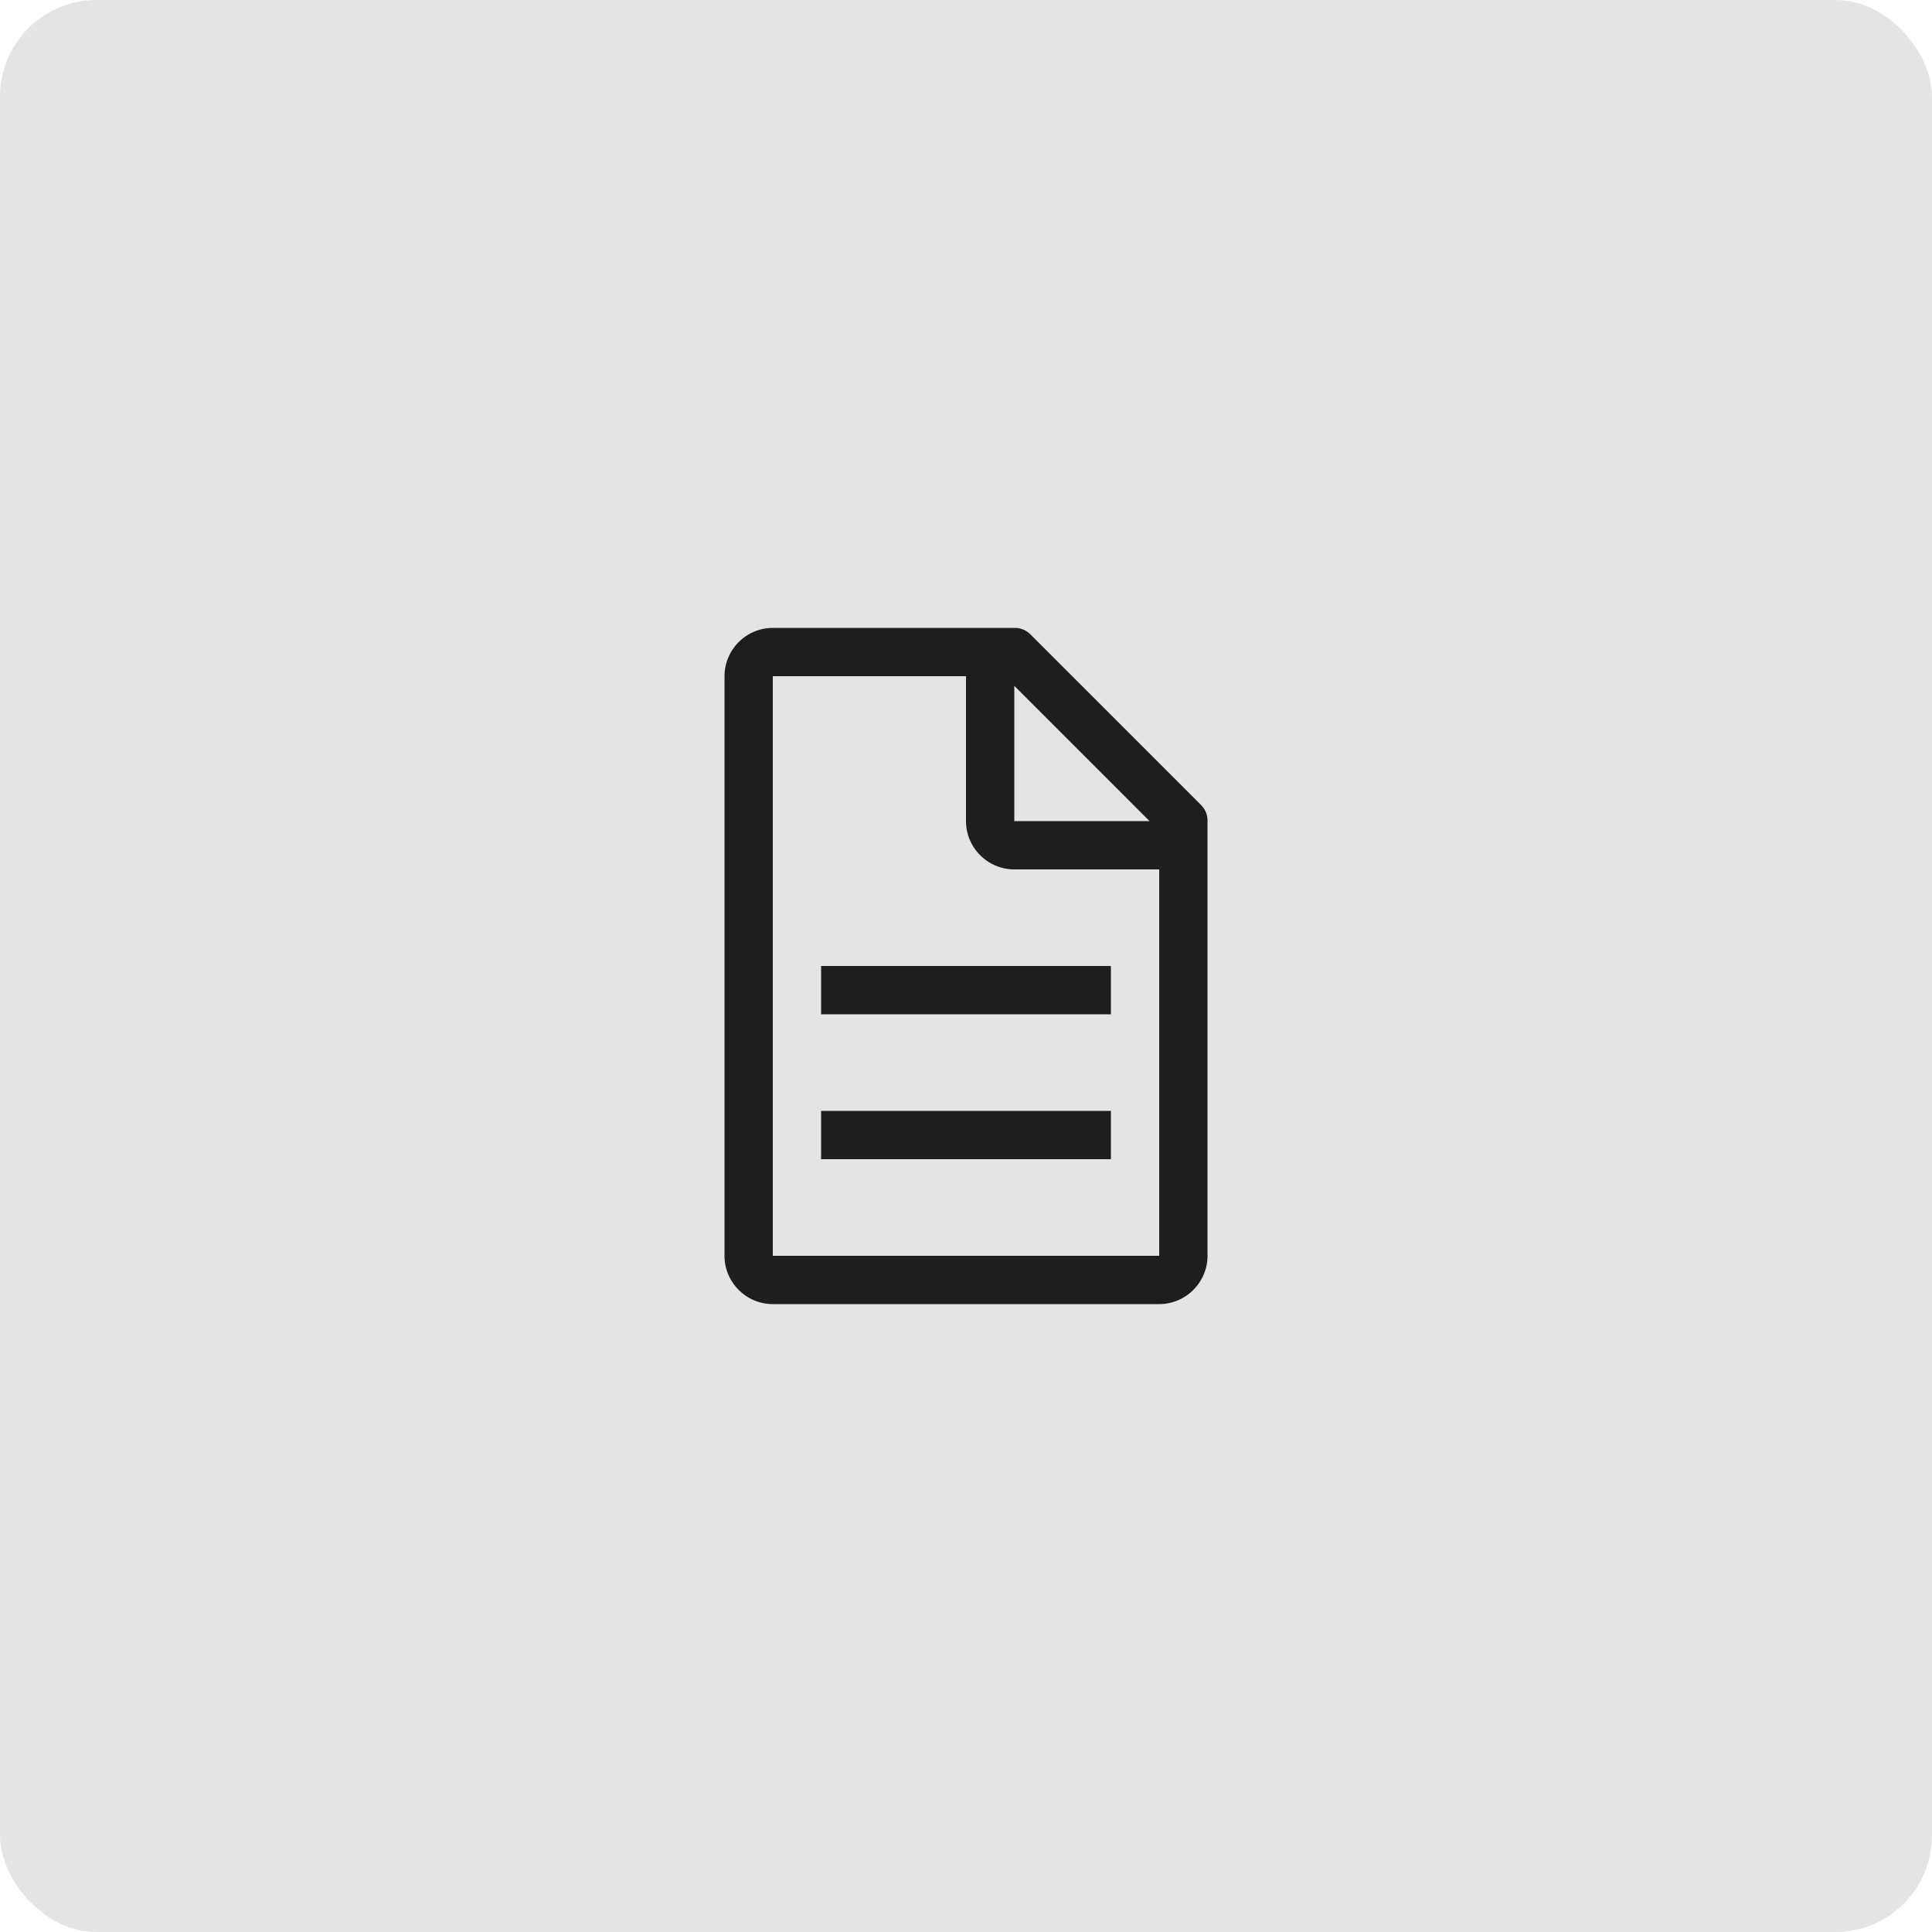 <svg width="100" height="100" viewBox="0 0 100 100" fill="none" xmlns="http://www.w3.org/2000/svg">
    <rect width="100" height="100" rx="5" fill="#E4E4E4"/>
    <path d="m62.125 41.625-8.75-8.75c-.25-.25-.5-.375-.875-.375H40a2.507 2.507 0 0 0-2.5 2.5v30c0 1.375 1.125 2.5 2.5 2.5h20c1.375 0 2.5-1.125 2.5-2.5V42.5c0-.375-.125-.625-.375-.875zM52.5 35.5l7 7h-7v-7zM60 65H40V35h10v7.5c0 1.375 1.125 2.5 2.5 2.5H60v20z" fill="#1E1E1E"/>
    <path d="M42.5 57.5h15V60h-15v-2.5zM42.5 50h15v2.5h-15V50z" fill="#1E1E1E"/>
</svg>
